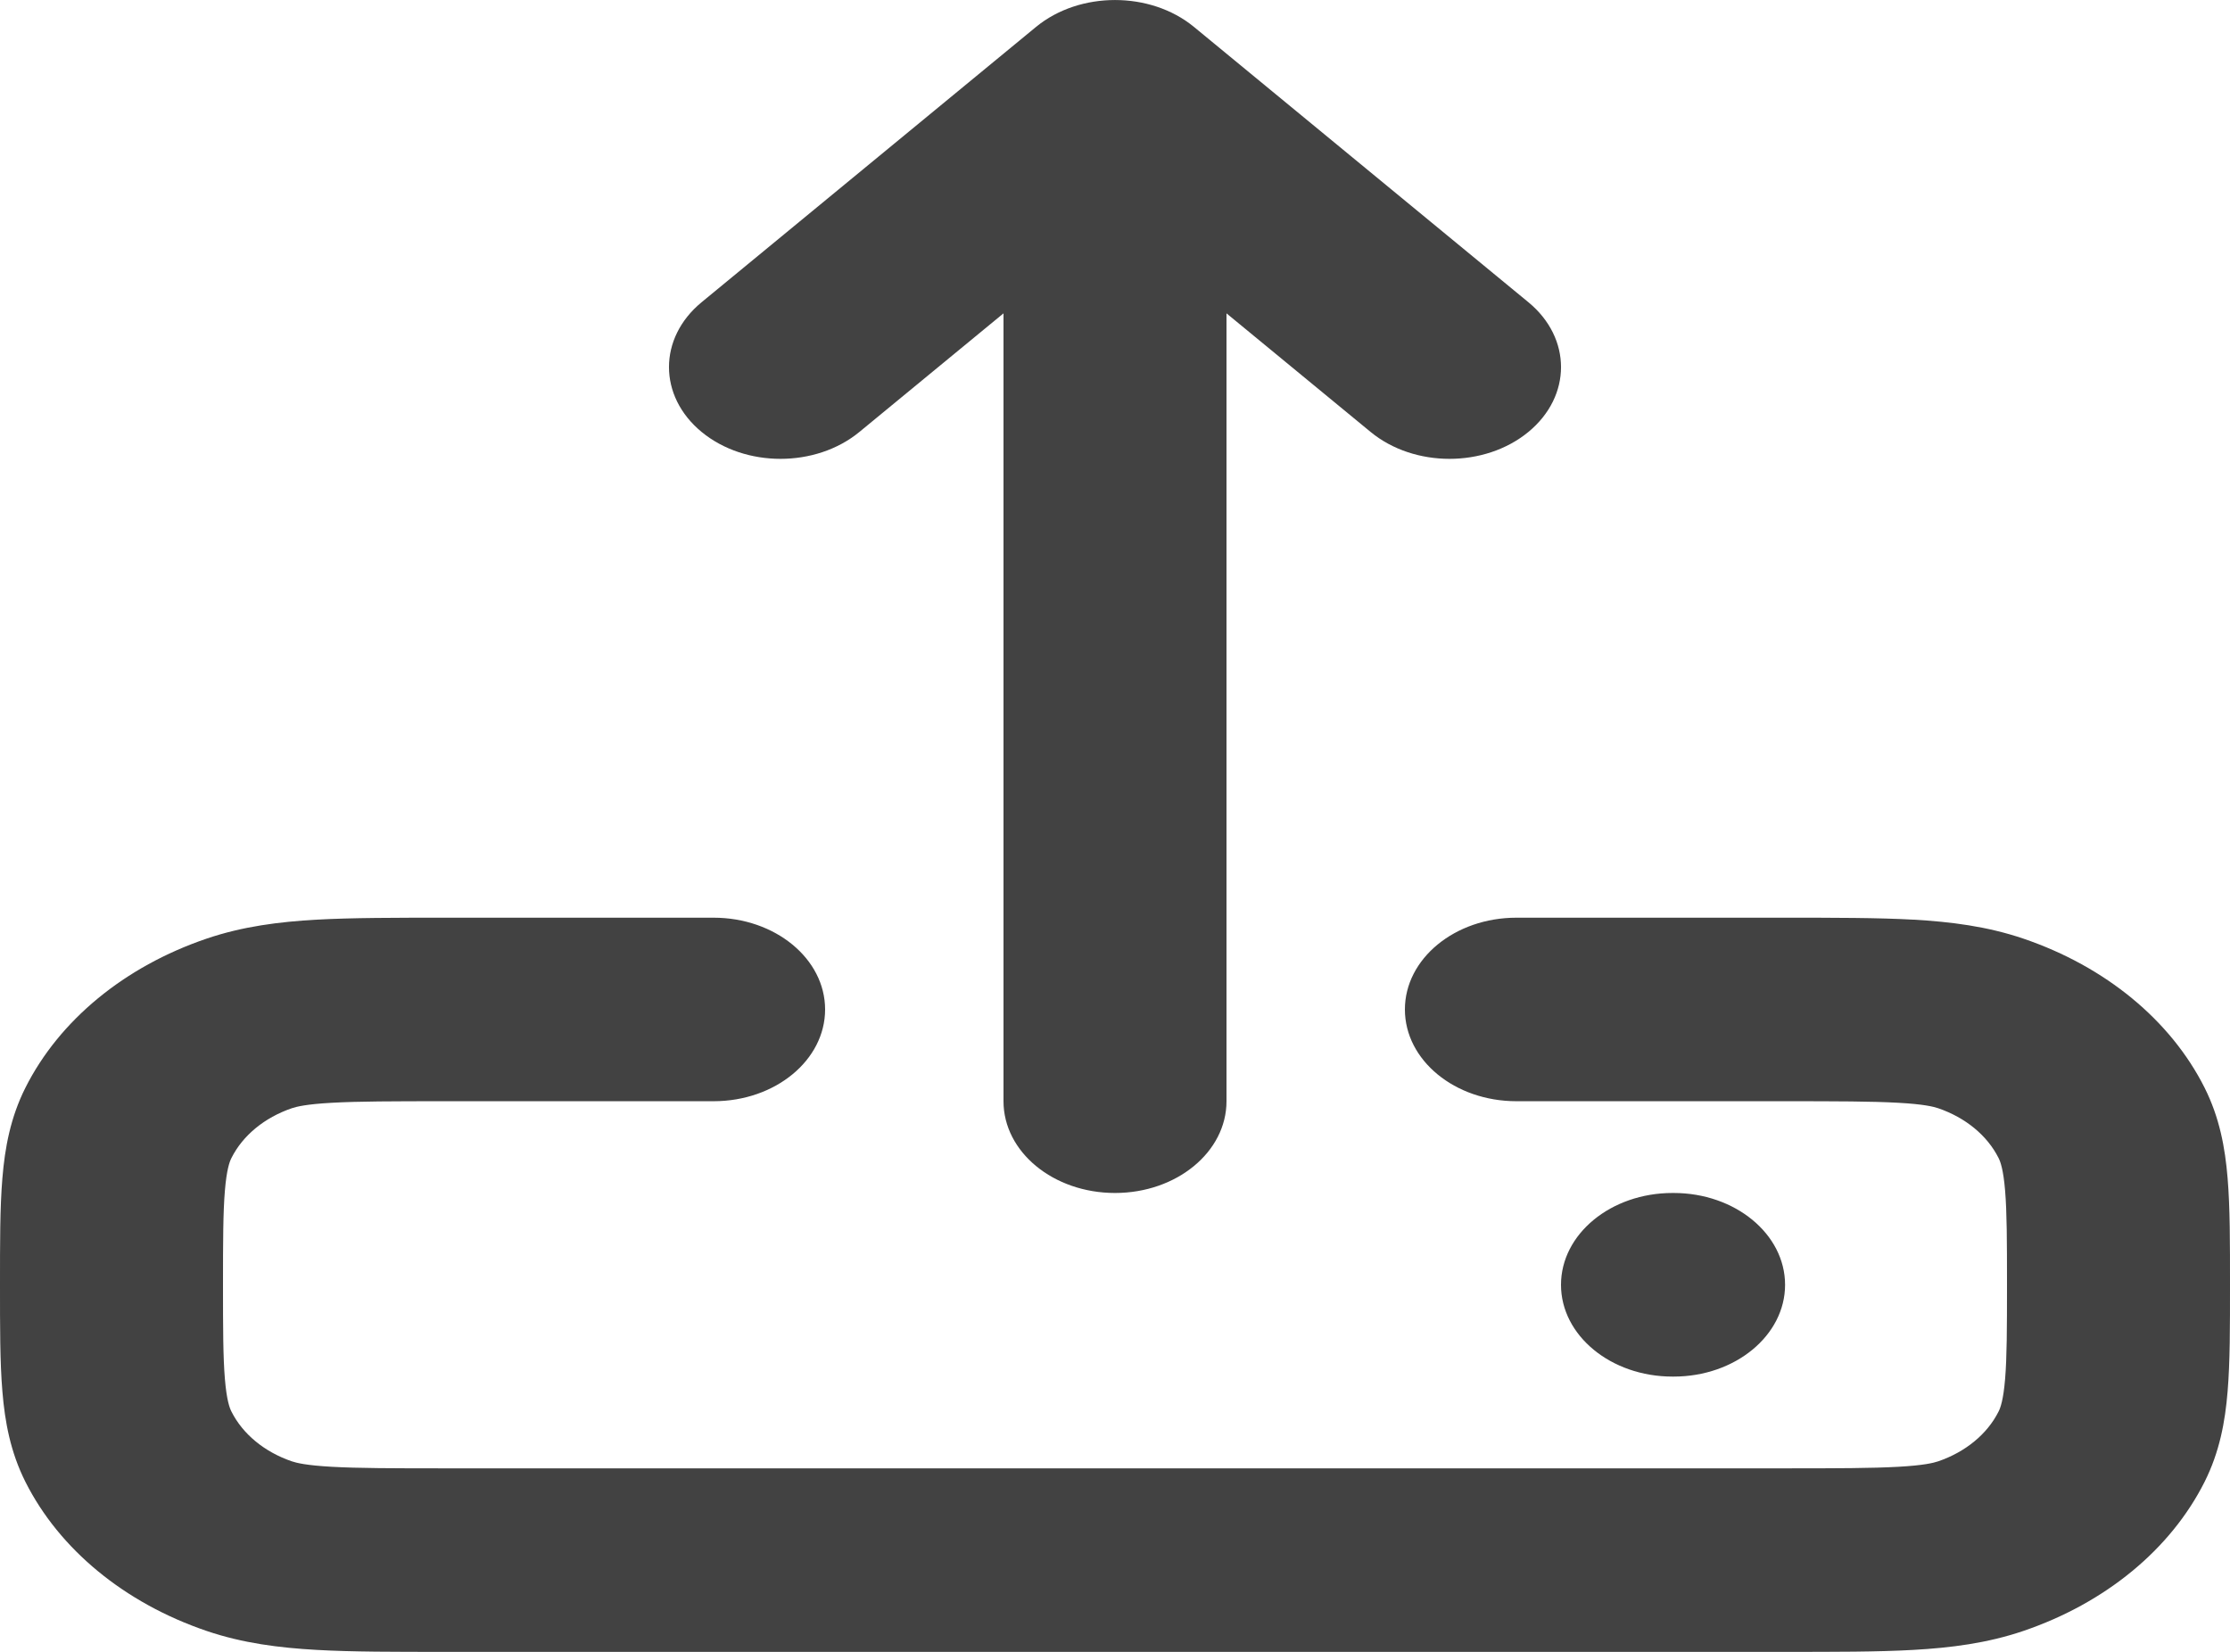 <svg width="27" height="20" viewBox="0 0 27 20" fill="none" xmlns="http://www.w3.org/2000/svg">
<path d="M20.25 14.444C19.504 14.444 18.9 14.942 18.9 15.556C18.9 16.169 19.504 16.667 20.25 16.667V14.444ZM20.264 16.667C21.009 16.667 21.613 16.169 21.613 15.556C21.613 14.942 21.009 14.444 20.264 14.444V16.667ZM18.36 11.111C17.614 11.111 17.01 11.609 17.01 12.222C17.01 12.836 17.614 13.333 18.36 13.333V11.111ZM8.64 13.333C9.386 13.333 9.99 12.836 9.99 12.222C9.99 11.609 9.386 11.111 8.64 11.111V13.333ZM3.017 18.72L2.5 19.746L3.017 18.72ZM1.556 17.517L0.308 17.942L1.556 17.517ZM25.445 17.517L26.692 17.942L25.445 17.517ZM23.983 18.72L24.5 19.746L23.983 18.72ZM25.445 13.594L26.692 13.169L25.445 13.594ZM23.983 12.391L23.467 13.418L23.983 12.391ZM1.556 13.594L0.308 13.169L1.556 13.594ZM3.017 12.391L2.5 11.365L3.017 12.391ZM12.15 13.333C12.15 13.947 12.754 14.444 13.5 14.444C14.246 14.444 14.85 13.947 14.85 13.333H12.15ZM13.5 1.111L14.455 0.325C13.927 -0.108 13.073 -0.108 12.545 0.325L13.5 1.111ZM16.595 5.23C17.123 5.664 17.977 5.664 18.505 5.23C19.032 4.796 19.032 4.093 18.505 3.659L16.595 5.23ZM8.495 3.659C7.968 4.093 7.968 4.796 8.495 5.23C9.023 5.664 9.877 5.664 10.405 5.23L8.495 3.659ZM20.25 16.667H20.264V14.444H20.25V16.667ZM21.6 17.778H5.4V20H21.6V17.778ZM18.36 13.333H21.6V11.111H18.36V13.333ZM5.4 13.333H8.64V11.111H5.4V13.333ZM5.4 17.778C4.753 17.778 4.335 17.777 4.015 17.759C3.707 17.742 3.59 17.712 3.533 17.693L2.5 19.746C2.94 19.896 3.386 19.951 3.831 19.976C4.264 20.001 4.789 20 5.4 20V17.778ZM1.61239e-06 15.556C1.61239e-06 16.058 -0.001 16.491 0.029 16.847C0.059 17.214 0.126 17.58 0.308 17.942L2.803 17.092C2.779 17.046 2.744 16.949 2.723 16.696C2.701 16.433 2.7 16.088 2.7 15.556H1.61239e-06ZM3.533 17.693C3.203 17.58 2.94 17.364 2.803 17.092L0.308 17.942C0.719 18.759 1.508 19.408 2.5 19.746L3.533 17.693ZM24.3 15.556C24.3 16.088 24.299 16.433 24.277 16.696C24.256 16.949 24.221 17.046 24.197 17.092L26.692 17.942C26.874 17.58 26.941 17.214 26.971 16.847C27.001 16.491 27 16.058 27 15.556H24.3ZM21.6 20C22.211 20 22.736 20.001 23.169 19.976C23.614 19.951 24.06 19.896 24.5 19.746L23.467 17.693C23.41 17.712 23.293 17.742 22.985 17.759C22.666 17.777 22.247 17.778 21.6 17.778V20ZM24.197 17.092C24.06 17.364 23.797 17.58 23.467 17.693L24.5 19.746C25.492 19.408 26.281 18.759 26.692 17.942L24.197 17.092ZM27 15.556C27 15.053 27.001 14.621 26.971 14.264C26.941 13.898 26.874 13.531 26.692 13.169L24.197 14.019C24.221 14.065 24.256 14.162 24.277 14.415C24.299 14.679 24.3 15.023 24.3 15.556H27ZM21.6 13.333C22.247 13.333 22.666 13.334 22.985 13.352C23.293 13.369 23.41 13.399 23.467 13.418L24.5 11.365C24.06 11.215 23.614 11.16 23.169 11.135C22.736 11.111 22.211 11.111 21.6 11.111V13.333ZM26.692 13.169C26.281 12.352 25.492 11.703 24.5 11.365L23.467 13.418C23.797 13.531 24.06 13.747 24.197 14.019L26.692 13.169ZM2.7 15.556C2.7 15.023 2.701 14.679 2.723 14.415C2.744 14.162 2.779 14.065 2.803 14.019L0.308 13.169C0.126 13.531 0.059 13.898 0.029 14.264C-0.001 14.621 1.61239e-06 15.053 1.61239e-06 15.556H2.7ZM5.4 11.111C4.789 11.111 4.264 11.111 3.831 11.135C3.386 11.16 2.94 11.215 2.5 11.365L3.533 13.418C3.59 13.399 3.707 13.369 4.015 13.352C4.335 13.334 4.753 13.333 5.4 13.333V11.111ZM2.803 14.019C2.94 13.747 3.203 13.531 3.533 13.418L2.5 11.365C1.508 11.703 0.719 12.352 0.308 13.169L2.803 14.019ZM14.85 13.333V1.111H12.15V13.333H14.85ZM18.505 3.659L14.455 0.325L12.545 1.897L16.595 5.23L18.505 3.659ZM12.545 0.325L8.495 3.659L10.405 5.23L14.455 1.897L12.545 0.325Z" fill="#424242"/>
</svg>

